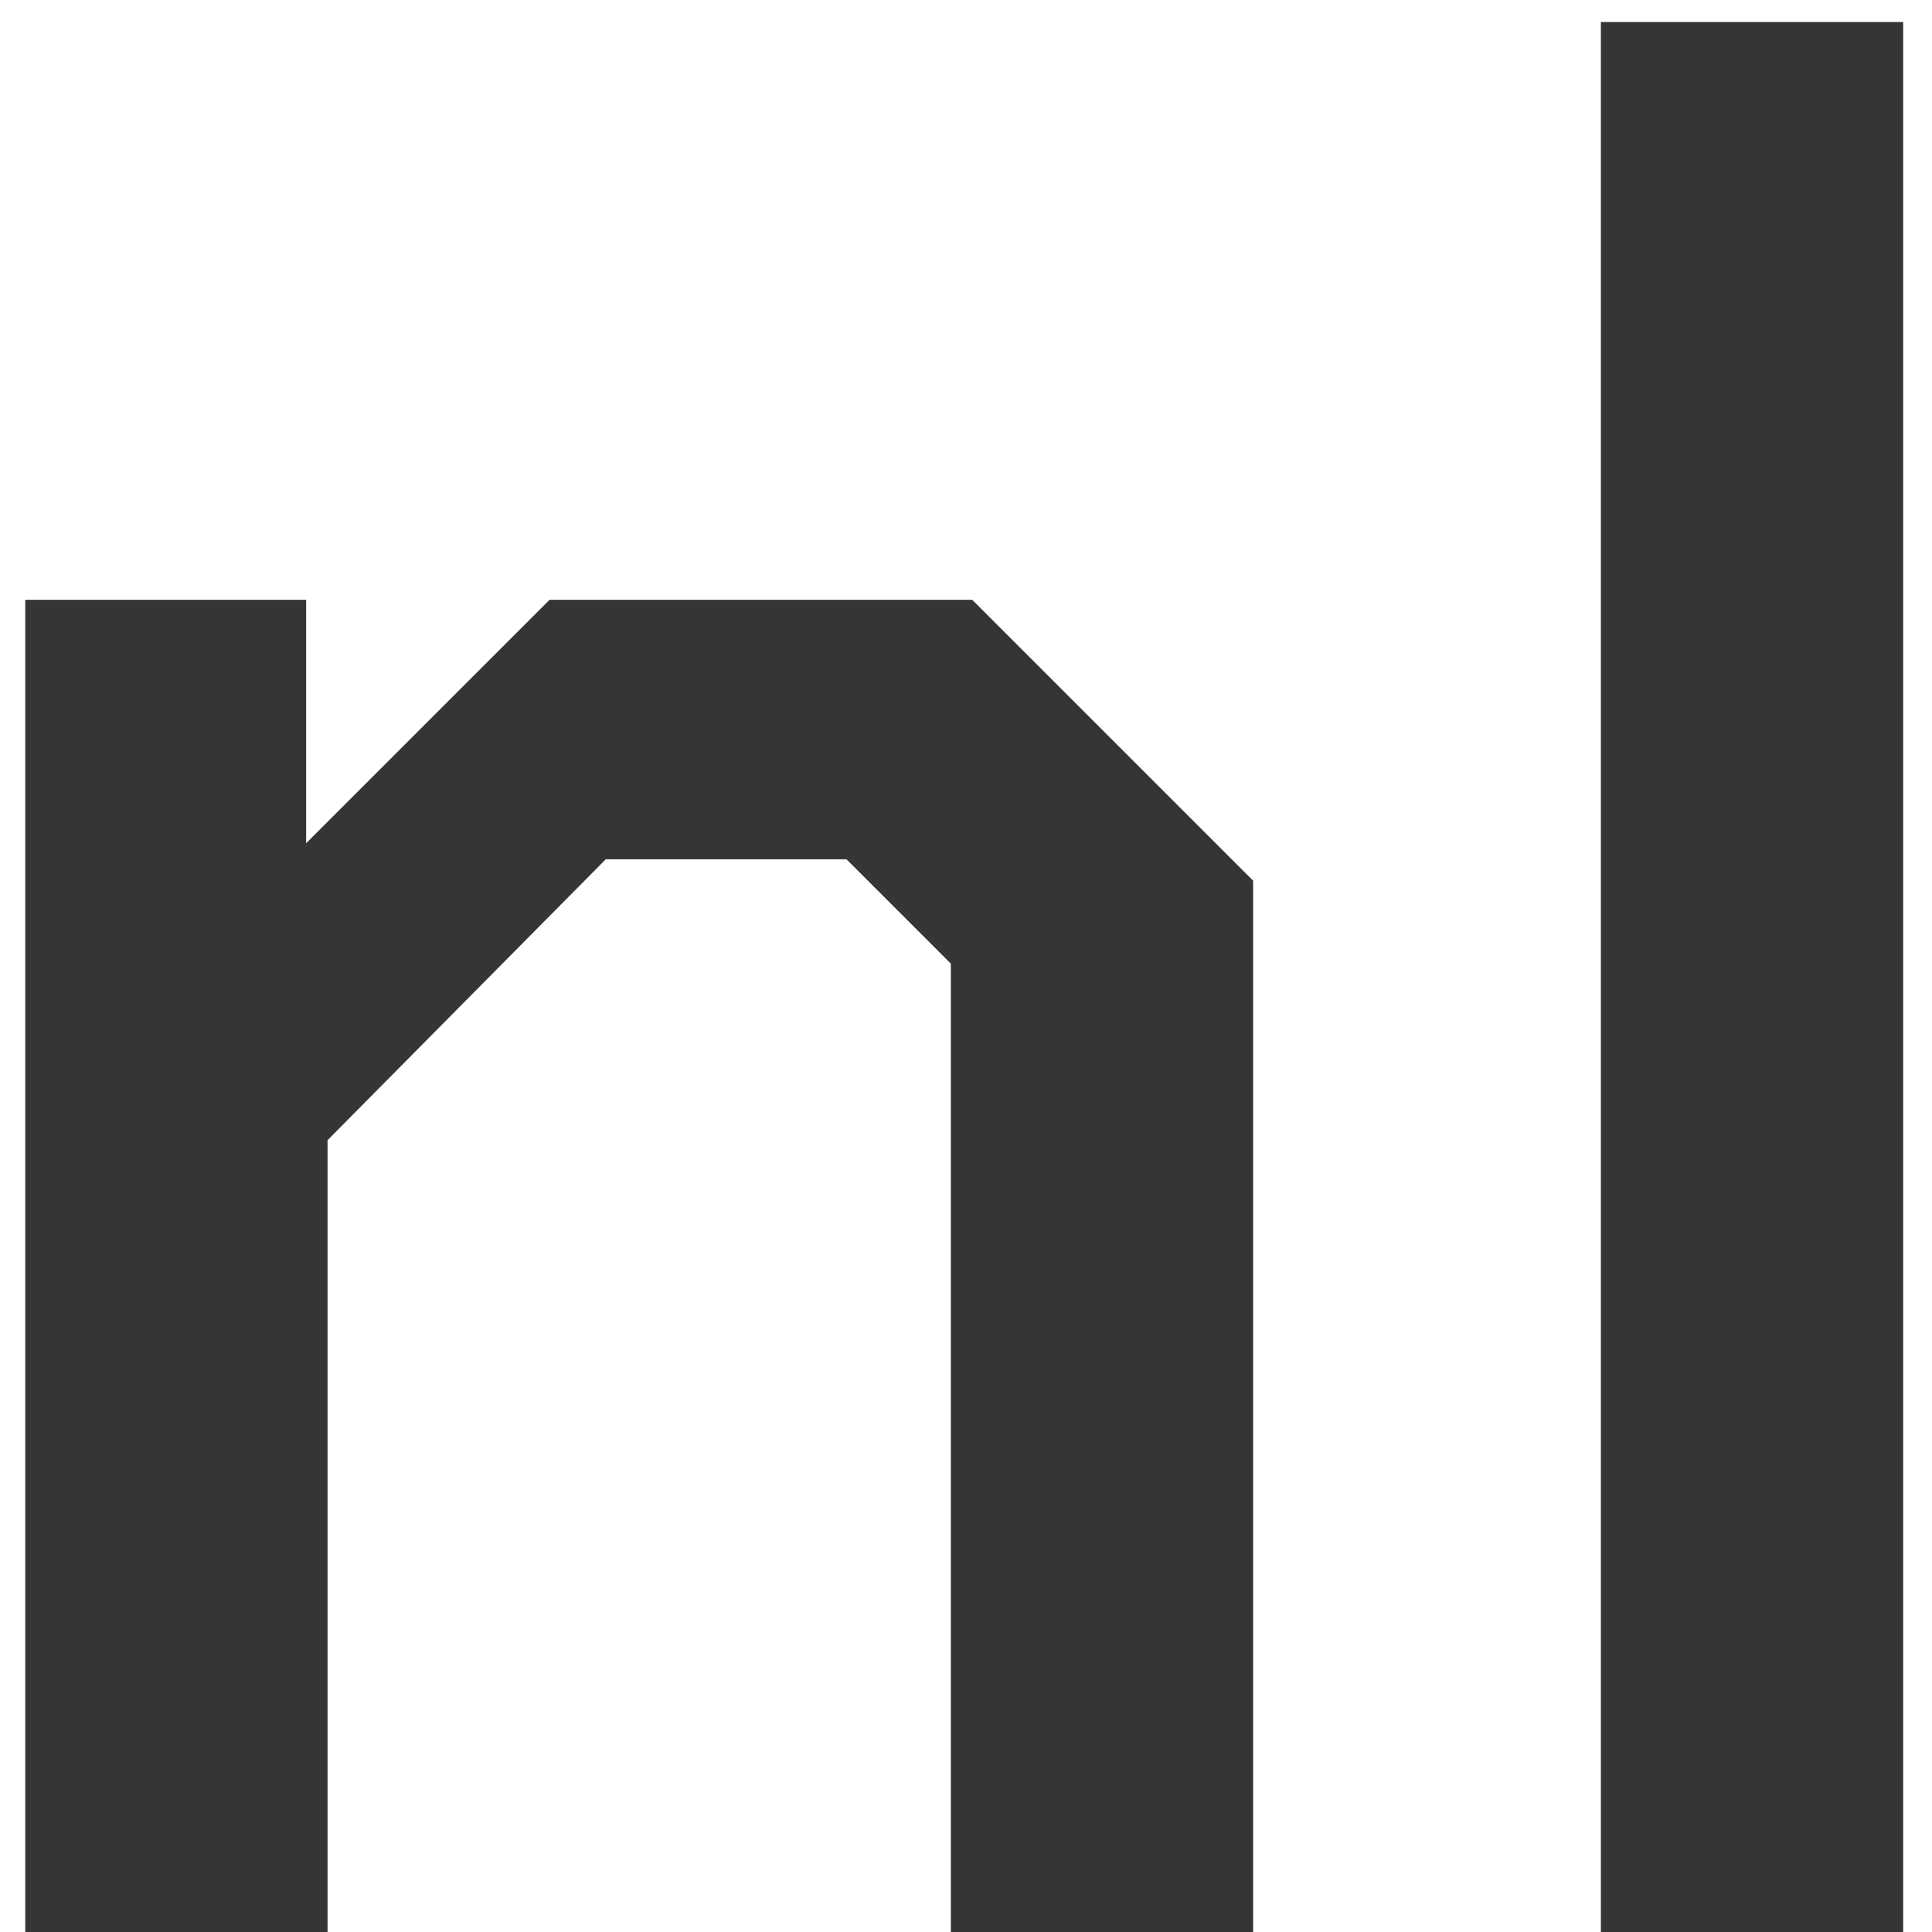 <svg width="13" height="13" viewBox="0 0 13 13" fill="none" xmlns="http://www.w3.org/2000/svg">
<path d="M0.17 4.036H2.06V5.674L3.698 4.036H6.542L8.432 5.926V13H6.398V6.484L5.696 5.782H4.076L2.204 7.672V13H0.17V4.036ZM10.772 0.148H12.806V13H10.772V0.148Z" fill="#353535"/>
</svg>
